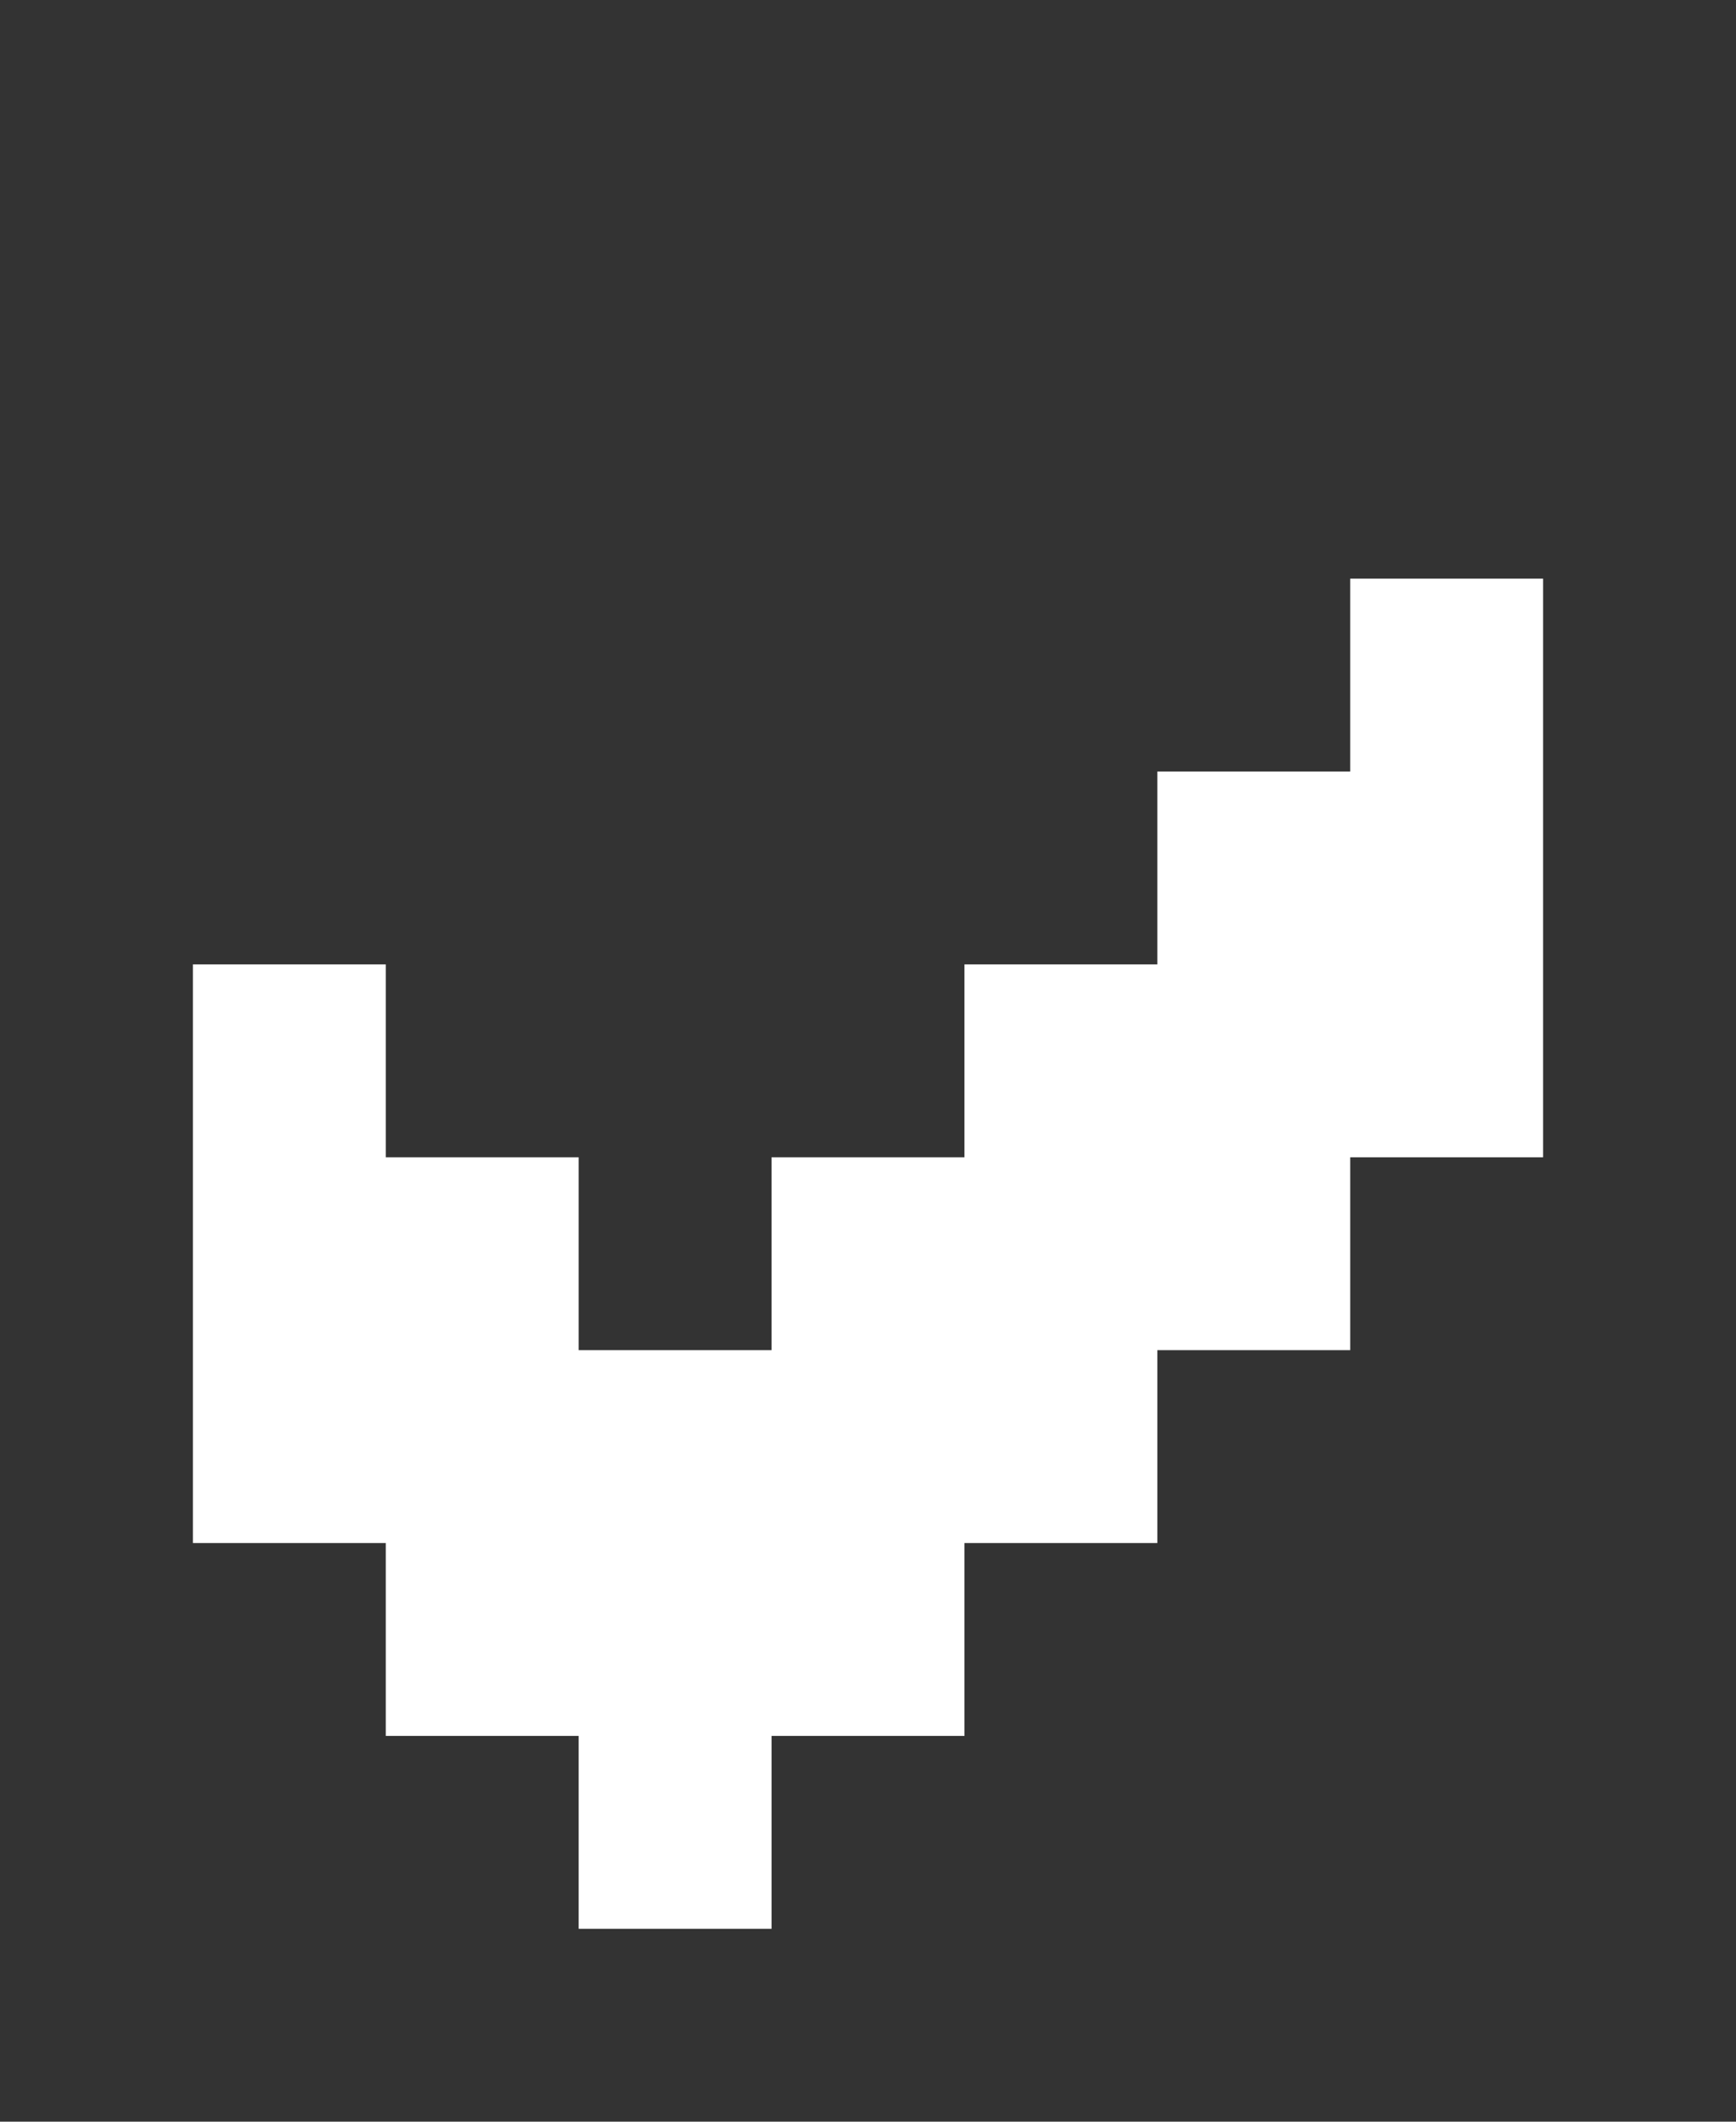 <svg height="11" preserveAspectRatio="xMinYMin meet" viewBox="0 0 9 11" width="9" xmlns="http://www.w3.org/2000/svg"><rect x="0" y="0" width="9" height="11" fill="#333333" stroke="none"/><path d="m7 3h1v3h-1v1h-1v1h-1v1h-1v1h-1v-1h-1v-1h-1v-3h1v1h1v1h1v-1h1v-1h1v-1h1z" fill="#fff"/></svg>